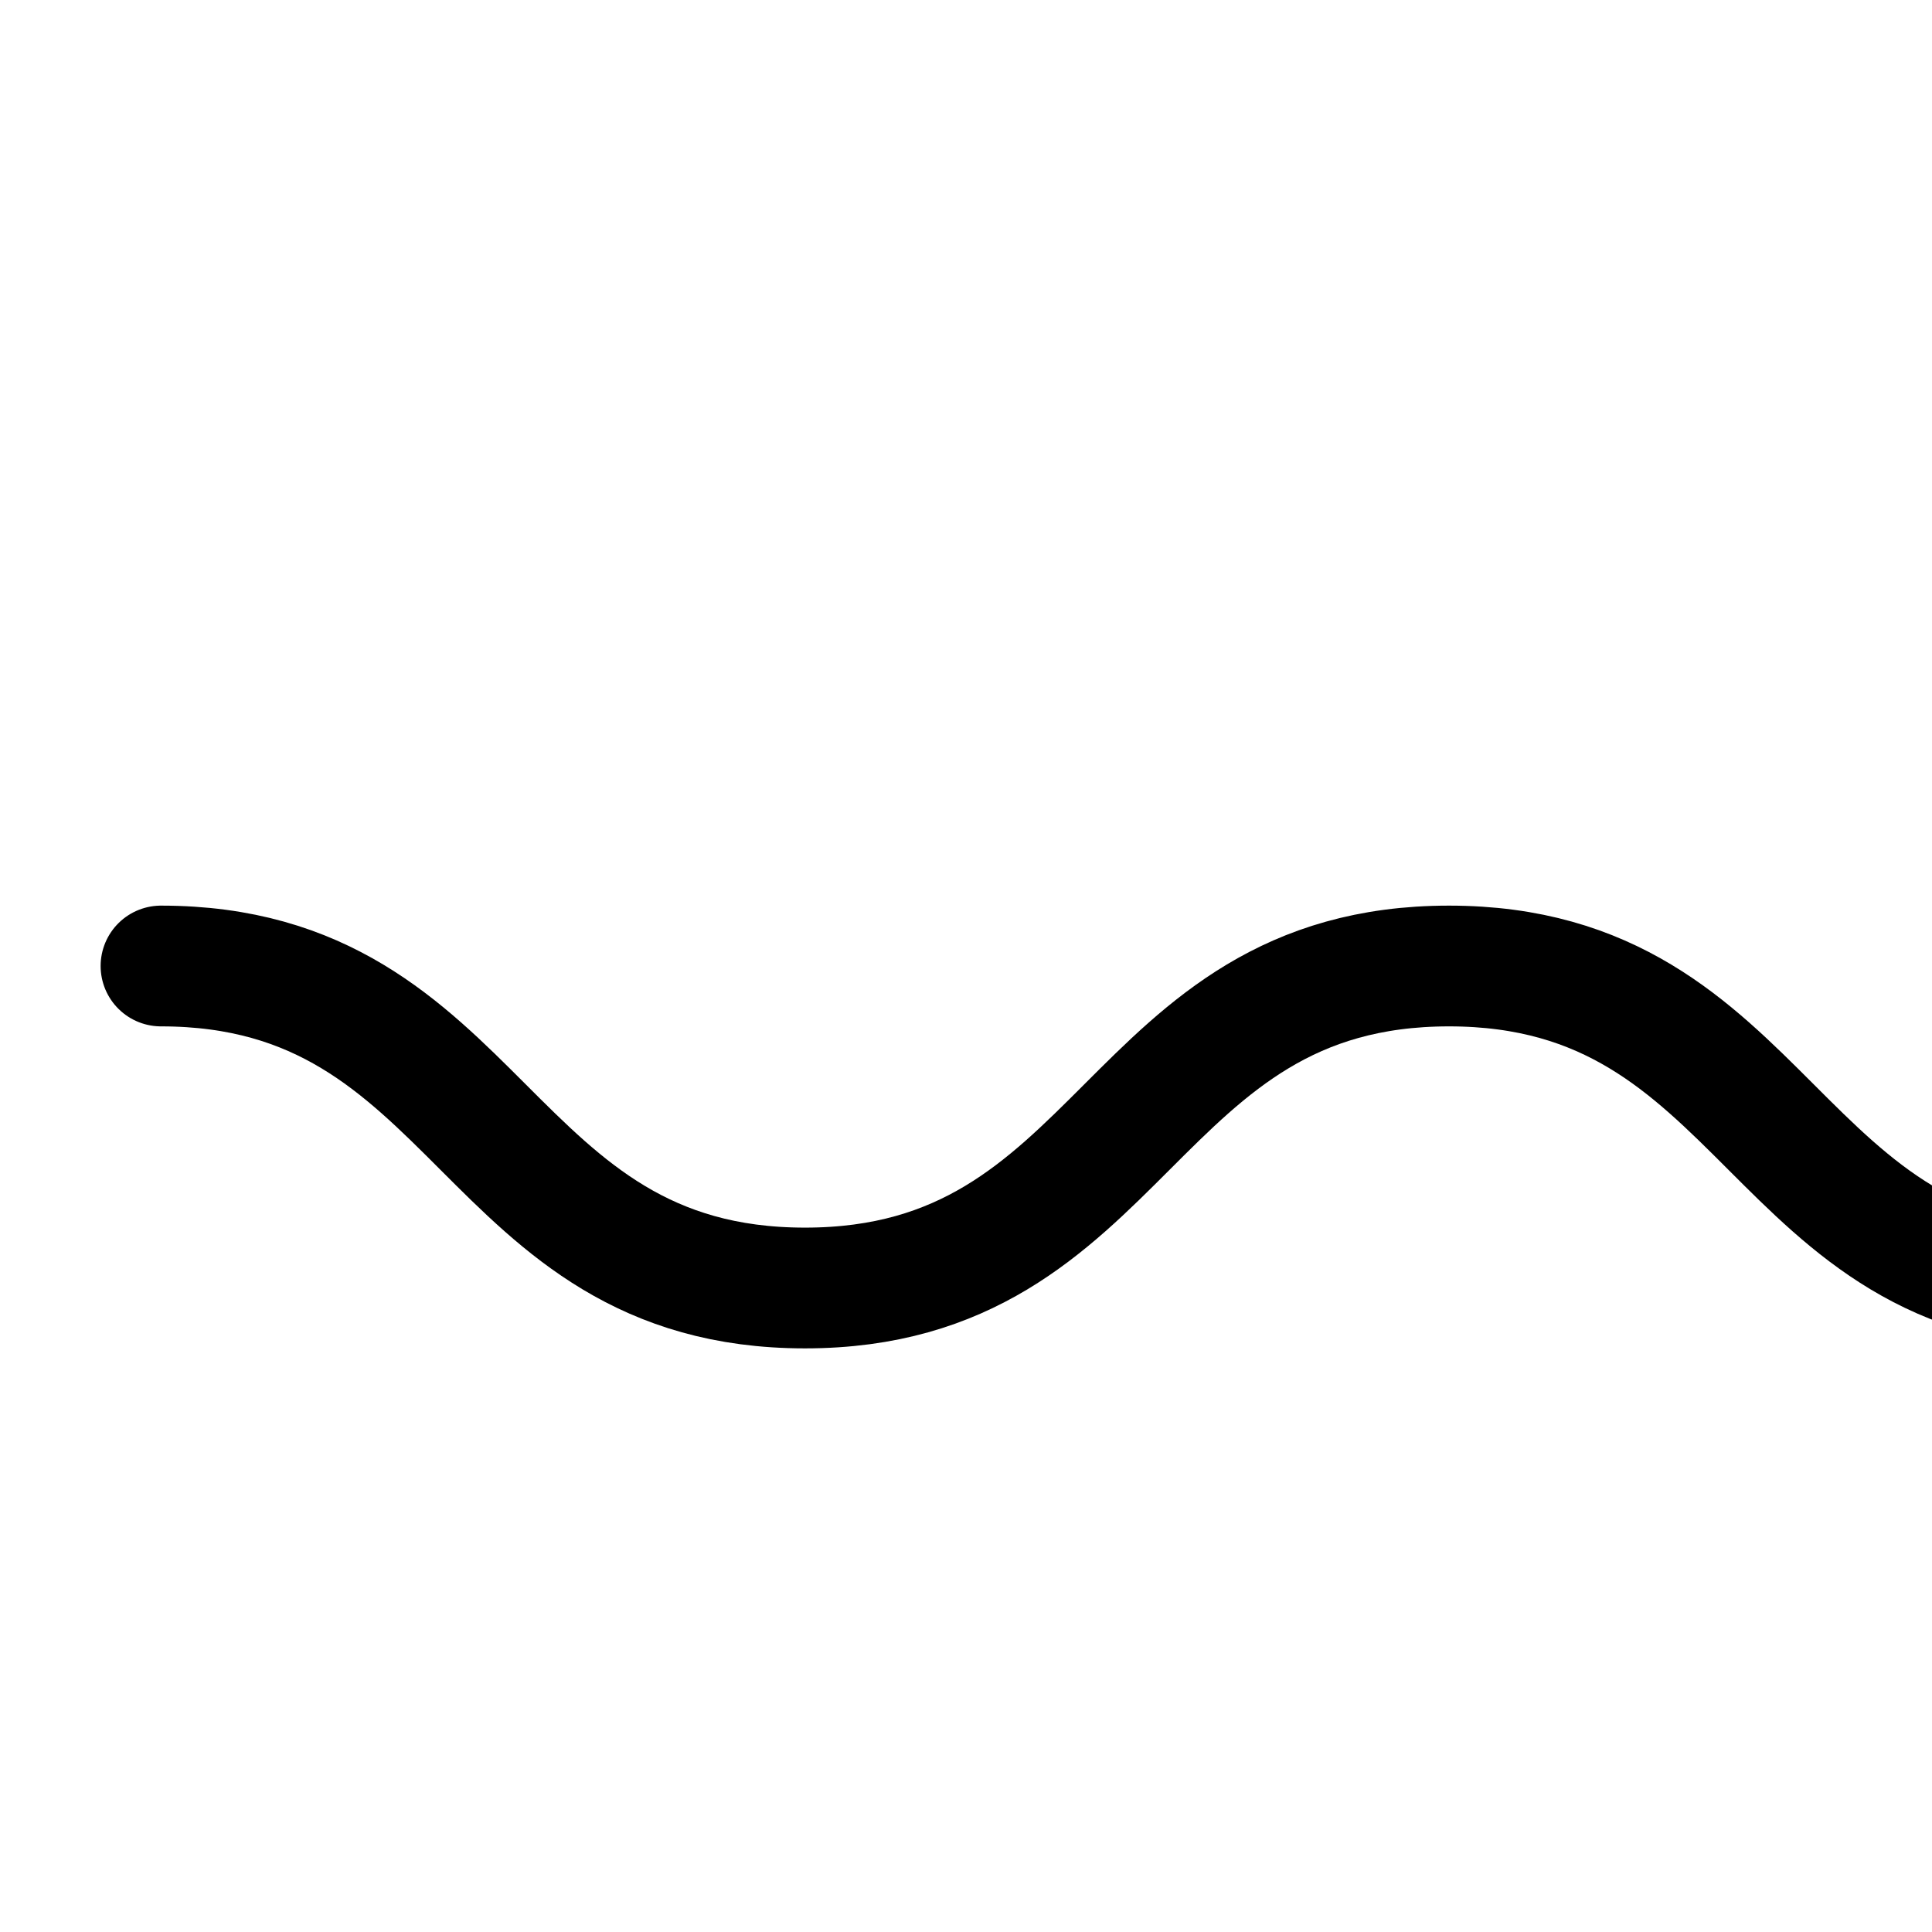<svg xmlns="http://www.w3.org/2000/svg" class="icon icon-tabler icon-tabler-wavy-line" width="44" height="44" viewBox="0 0 24 24" stroke-width="1.5" stroke="currentcolor" fill="none" stroke-linecap="round" stroke-linejoin="round">
  <path stroke="none" d="M0 0h24v24H0z" fill="none"/>
  <path d="M2 12c4 0 4 4 8 4s4 -4 8 -4s4 4 8 4s4 -4 8 -4" />
</svg>
